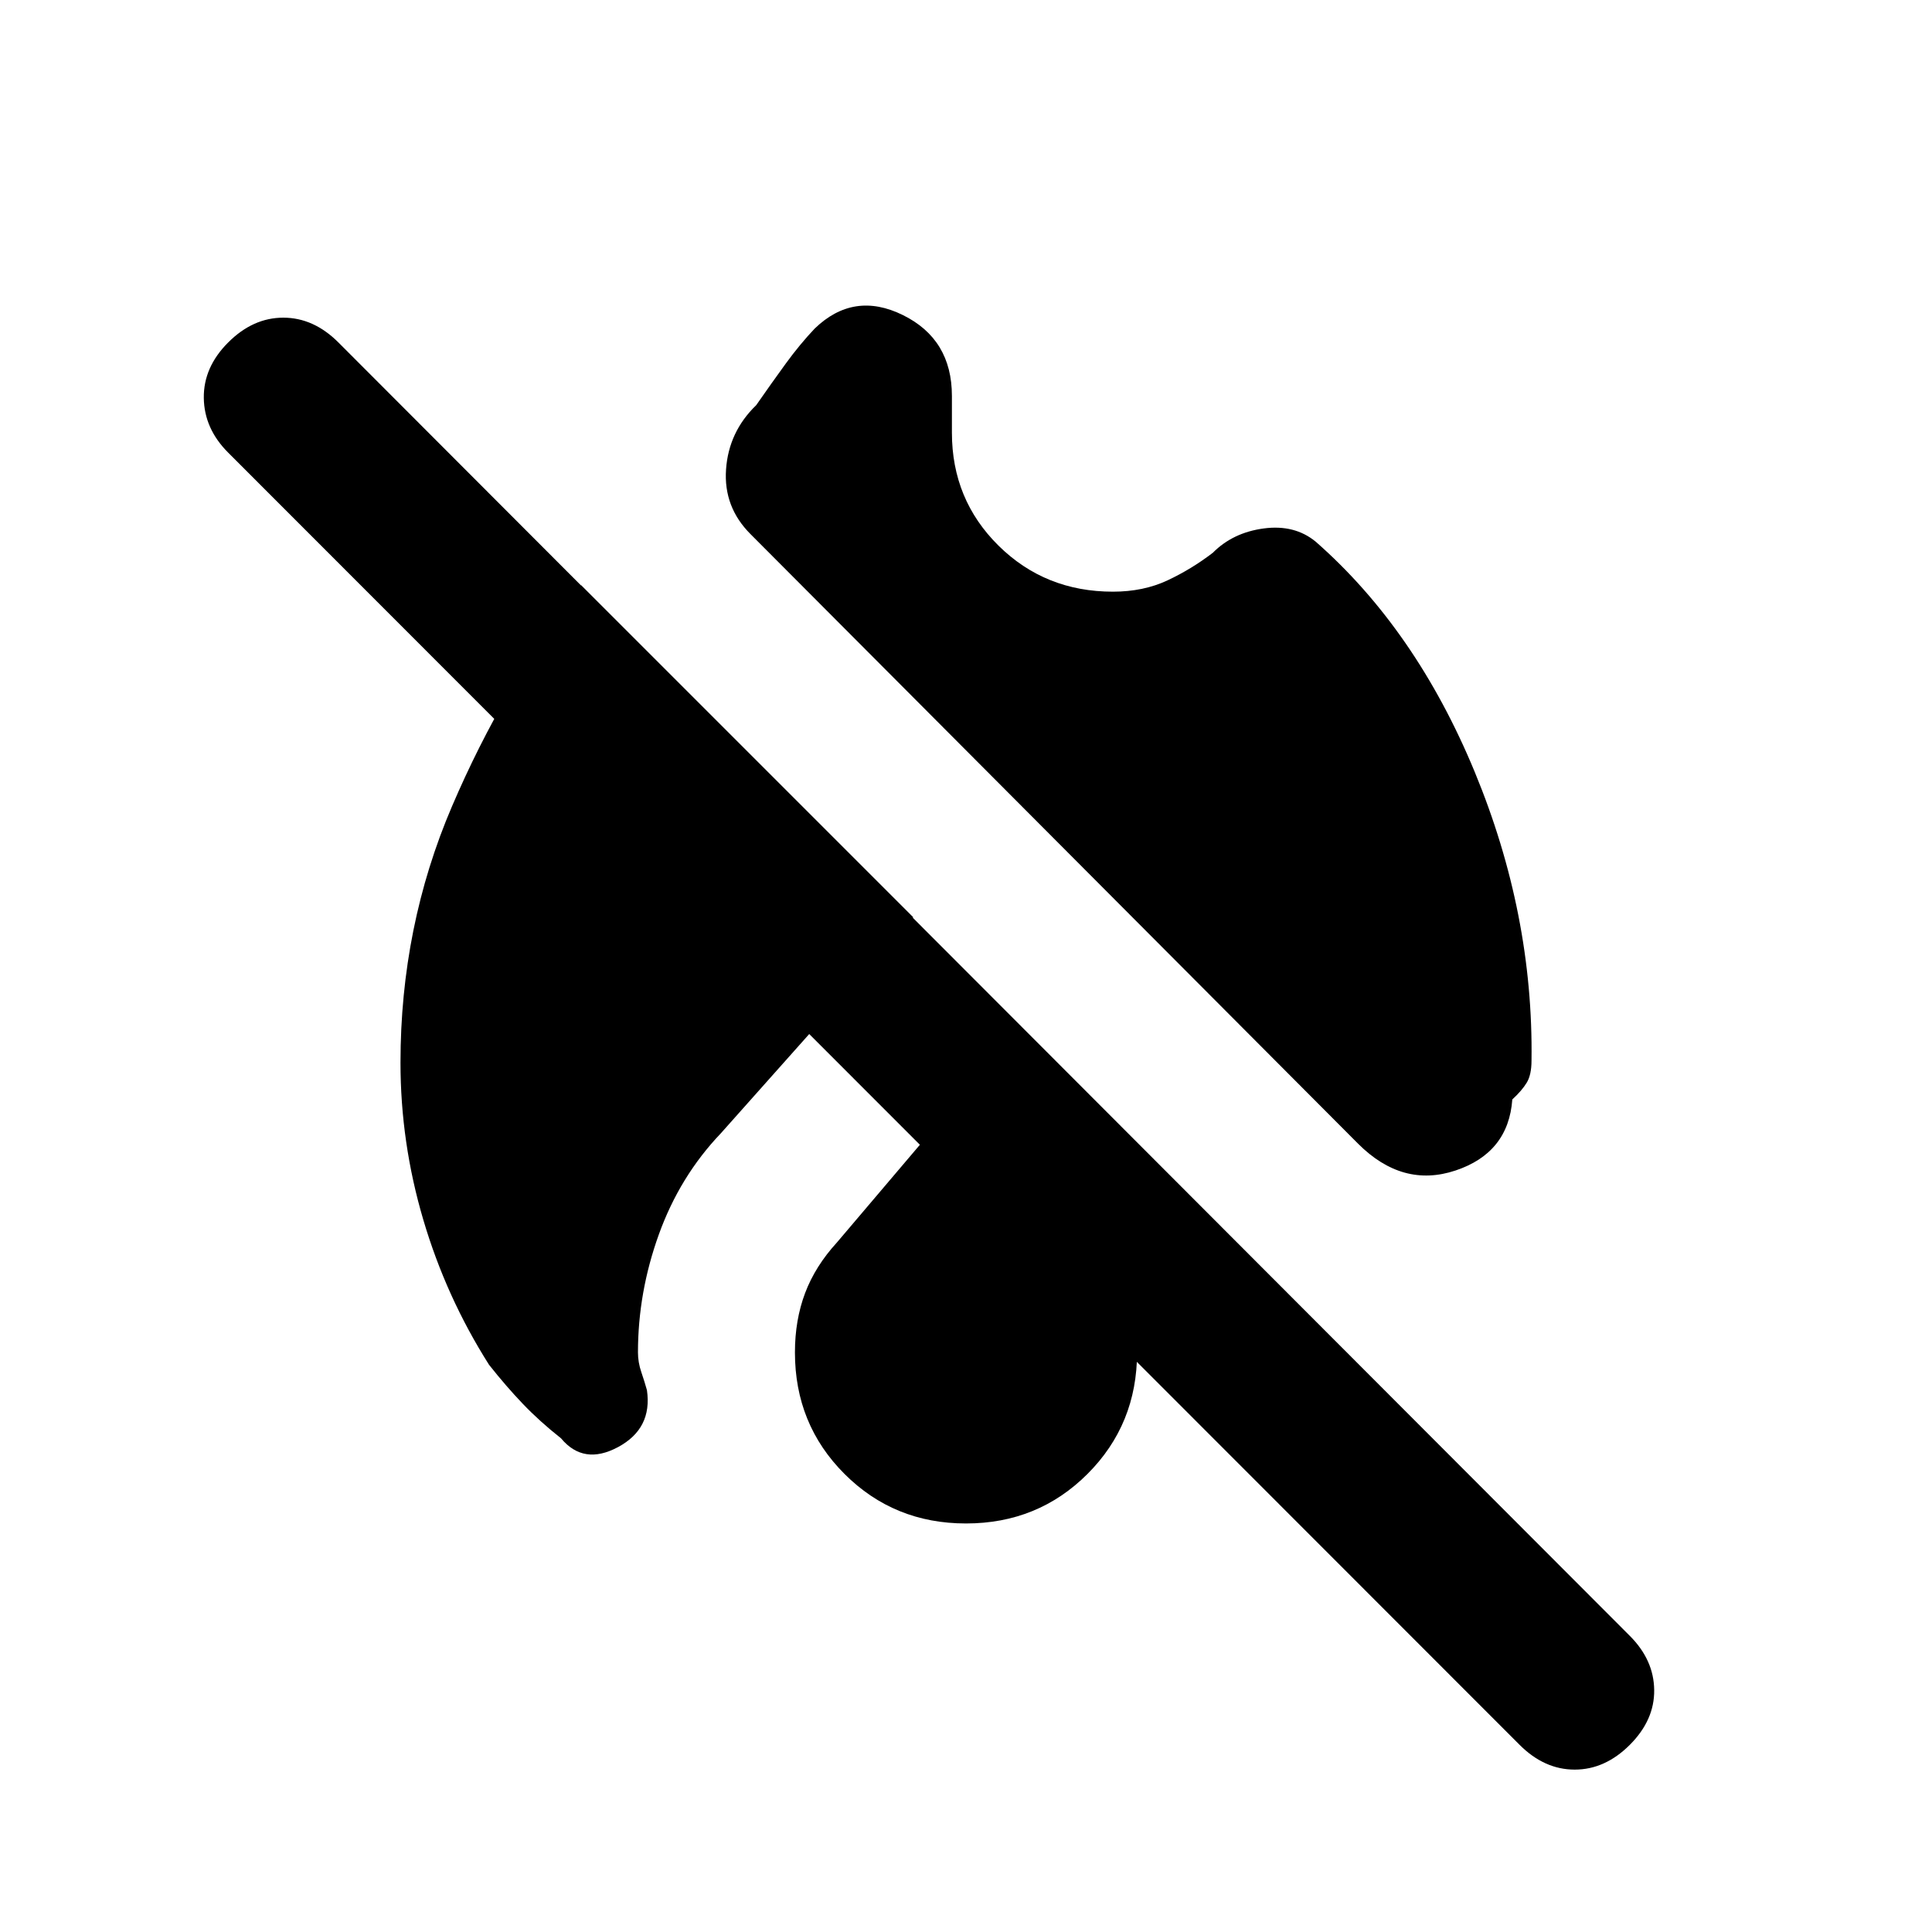 <svg xmlns="http://www.w3.org/2000/svg" height="20" viewBox="0 -960 960 960" width="20"><path d="M553-666q15.15 0 27.12-5.61 11.96-5.62 22.5-13.7 10-10.07 25.34-12.11 15.35-2.04 25.81 6.58 49.77 43.69 79 114.38Q762-505.77 761-433q0 7.08-2.39 11-2.38 3.92-7.15 8.31-1.92 26.54-28.23 35.31-26.31 8.77-48.39-13.31L372.92-694.61q-13.46-13.46-12.15-32.16 1.31-18.69 15-31.92 7.54-10.85 14.65-20.62 7.12-9.76 14.43-17.46 19.38-18.69 43.76-6.69 24.39 12 24.39 40.23V-745q0 33.23 23.15 56.12Q519.31-666 553-666ZM358.16-396.84q-20.39 21.38-30.77 50.19Q317-317.85 317-288q0 4.92 1.66 9.77 1.65 4.85 2.8 9 2.77 19.08-14.34 28.27-17.12 9.19-28.35-4.35-10.61-8.38-18.96-17.11-8.35-8.73-16.81-19.43-21.31-33.61-32.65-72Q199-392.23 199-432q0-67.54 25.58-127.31 25.57-59.77 64.19-109.92l165 165-95.61 107.39ZM480-203q-35.77 0-60.38-24.62Q395-252.23 395-288q0-16.08 5.04-29.46 5.04-13.39 15.88-25.23L480-418.15l64.08 75.46q10.46 11.46 15.69 25.54Q565-303.08 565-288q0 35.77-24.62 60.38Q515.77-203 480-203ZM755.08-93 113.39-735.08q-11.93-11.92-12.12-27.19-.19-15.27 12.12-27.57 12.3-12.31 27.38-12.31 15.08 0 27.38 12.31l641.7 642.69q11.92 11.92 12.11 26.88.19 14.96-12.11 27.27-12.31 12.31-27.39 12.31-15.07 0-27.38-12.31Z"/></svg>